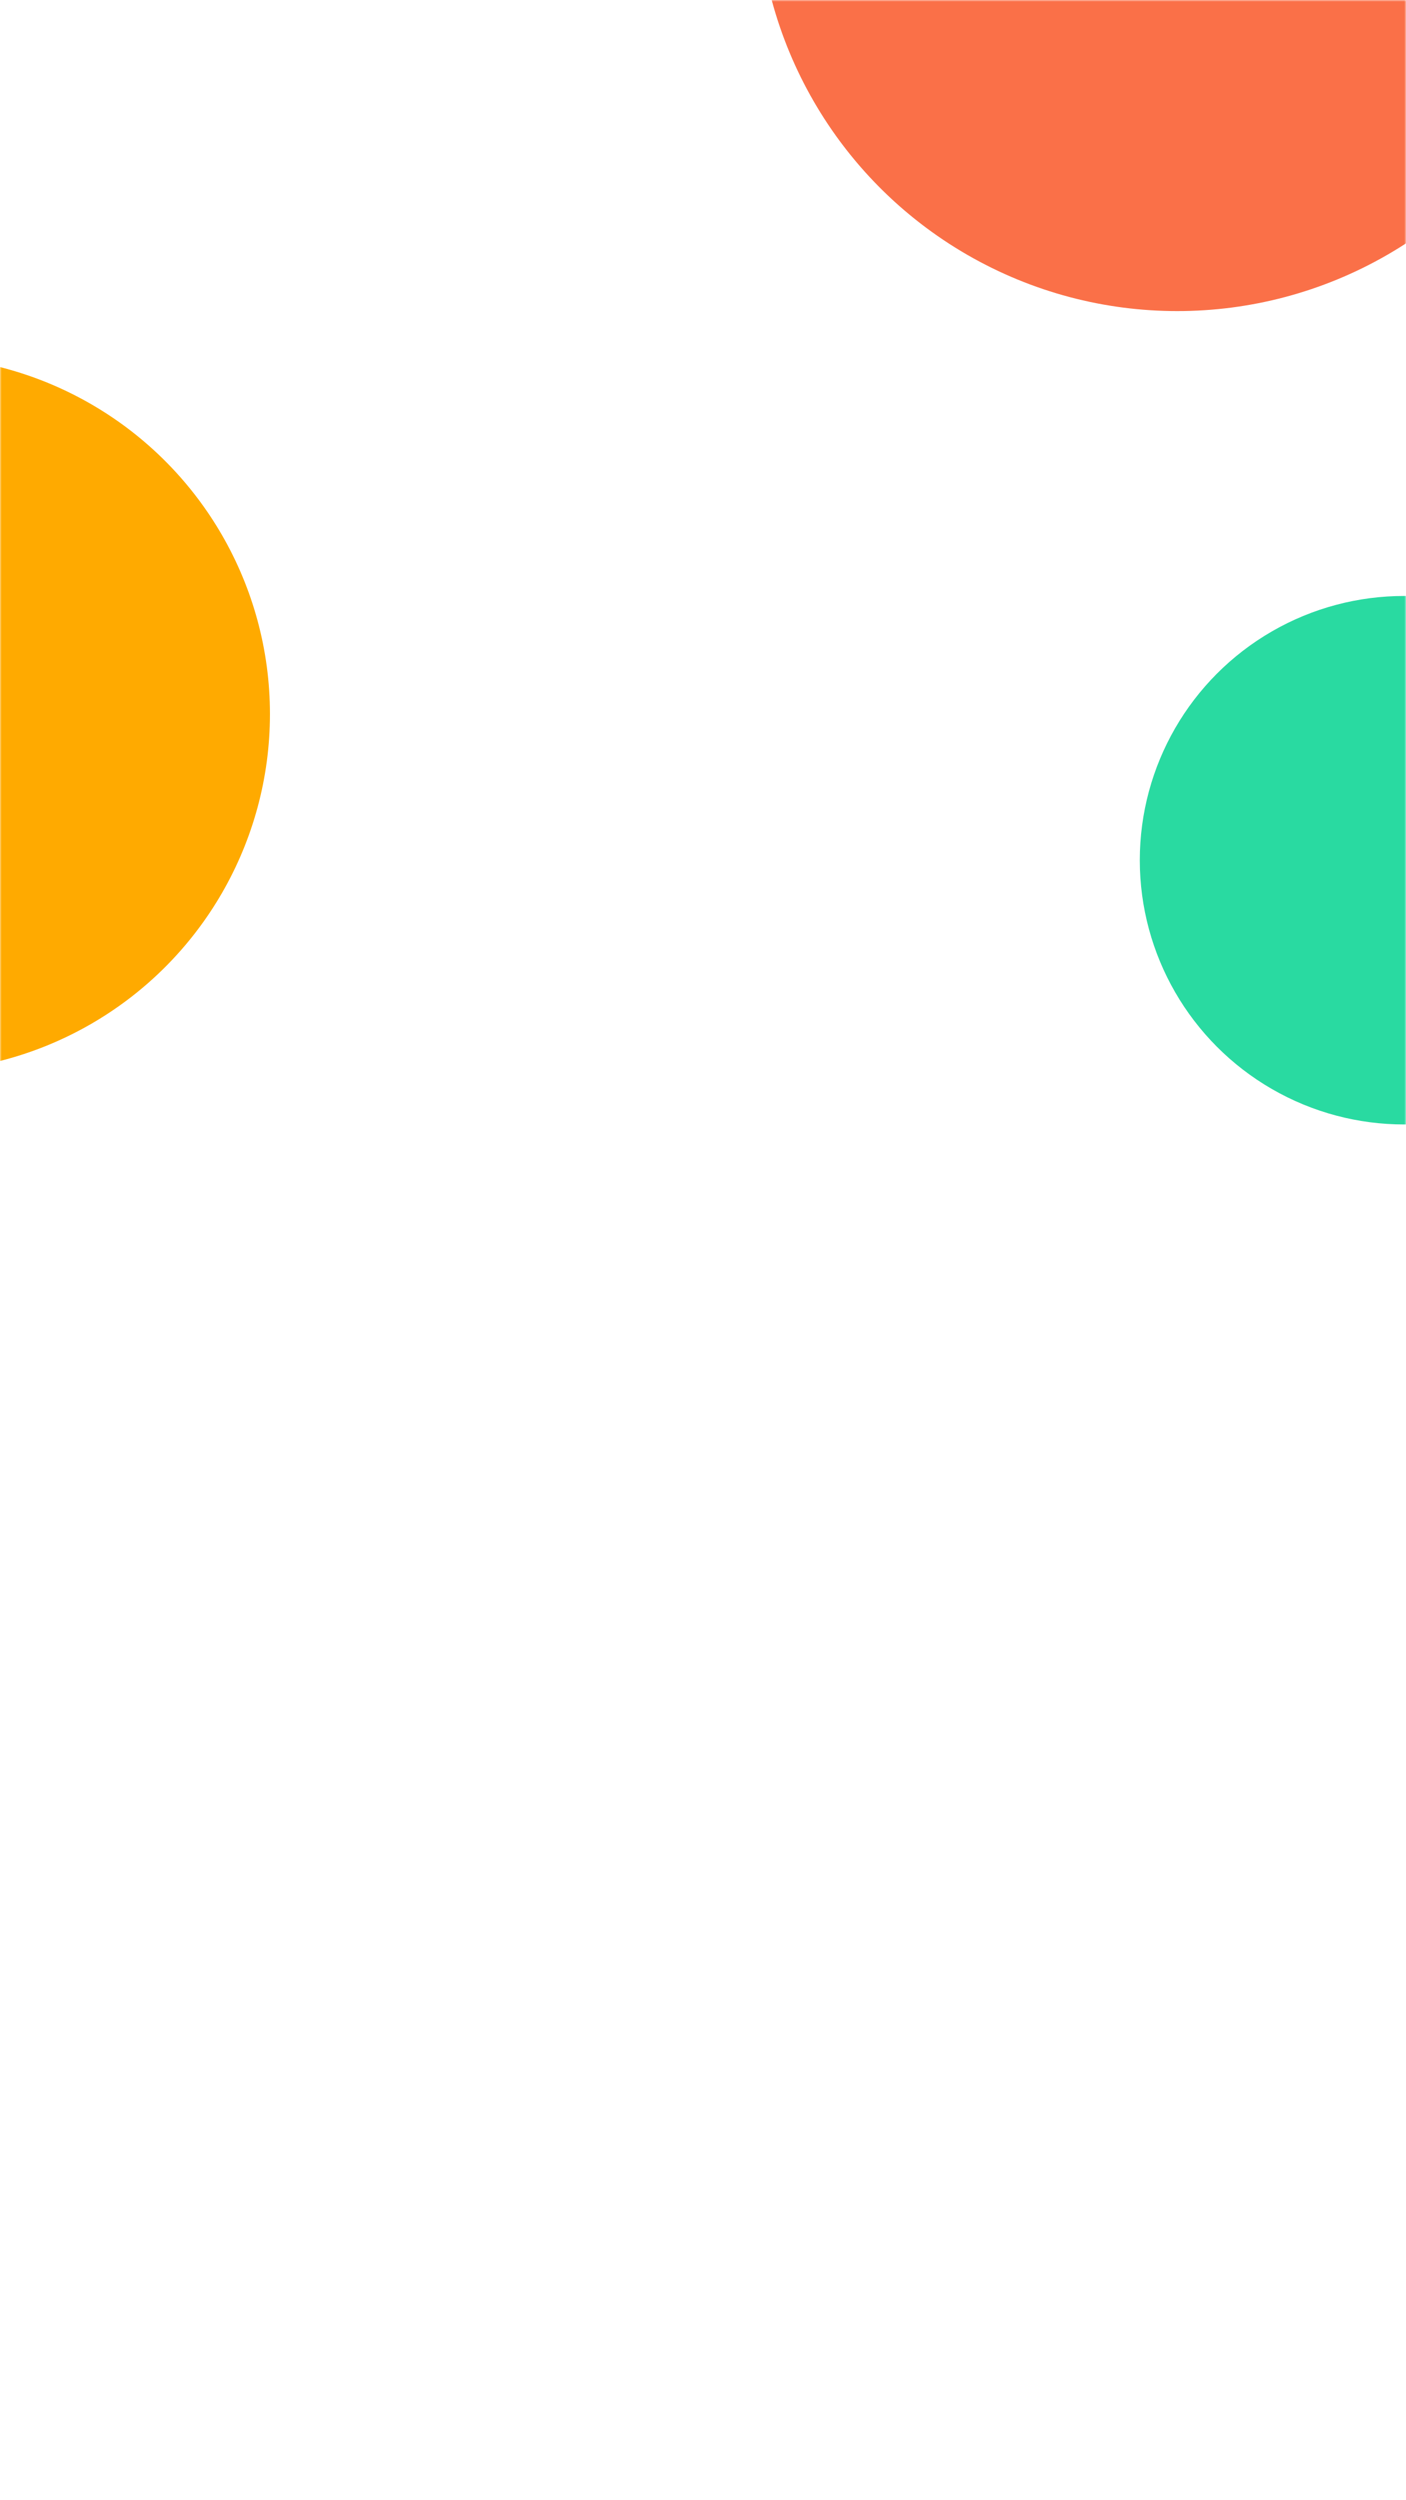<svg xmlns="http://www.w3.org/2000/svg" xmlns:xlink="http://www.w3.org/1999/xlink" width="428" height="761" viewBox="0 0 428 761">
    <defs>
        <path id="4ervp2104a" d="M0 0H428V761H0z"/>
    </defs>
    <g fill="none" fill-rule="evenodd">
        <g>
            <g transform="translate(-4520, -1082) translate(4520, 1082)">
                <mask id="22xokq6sdb" fill="#fff">
                    <use xlink:href="#4ervp2104a"/>
                </mask>
                <ellipse cx="427.429" cy="261.843" fill="#29DAA1" mask="url(#22xokq6sdb)" rx="80.464" ry="80.436"/>
                <ellipse cx="358.379" cy="-33.087" fill="#FA7048" mask="url(#22xokq6sdb)" rx="127.829" ry="127.784"/>
                <ellipse cx="-26.821" cy="217.347" fill="#FA0" mask="url(#22xokq6sdb)" rx="108.997" ry="108.959"/>
            </g>
        </g>
    </g>
</svg>
